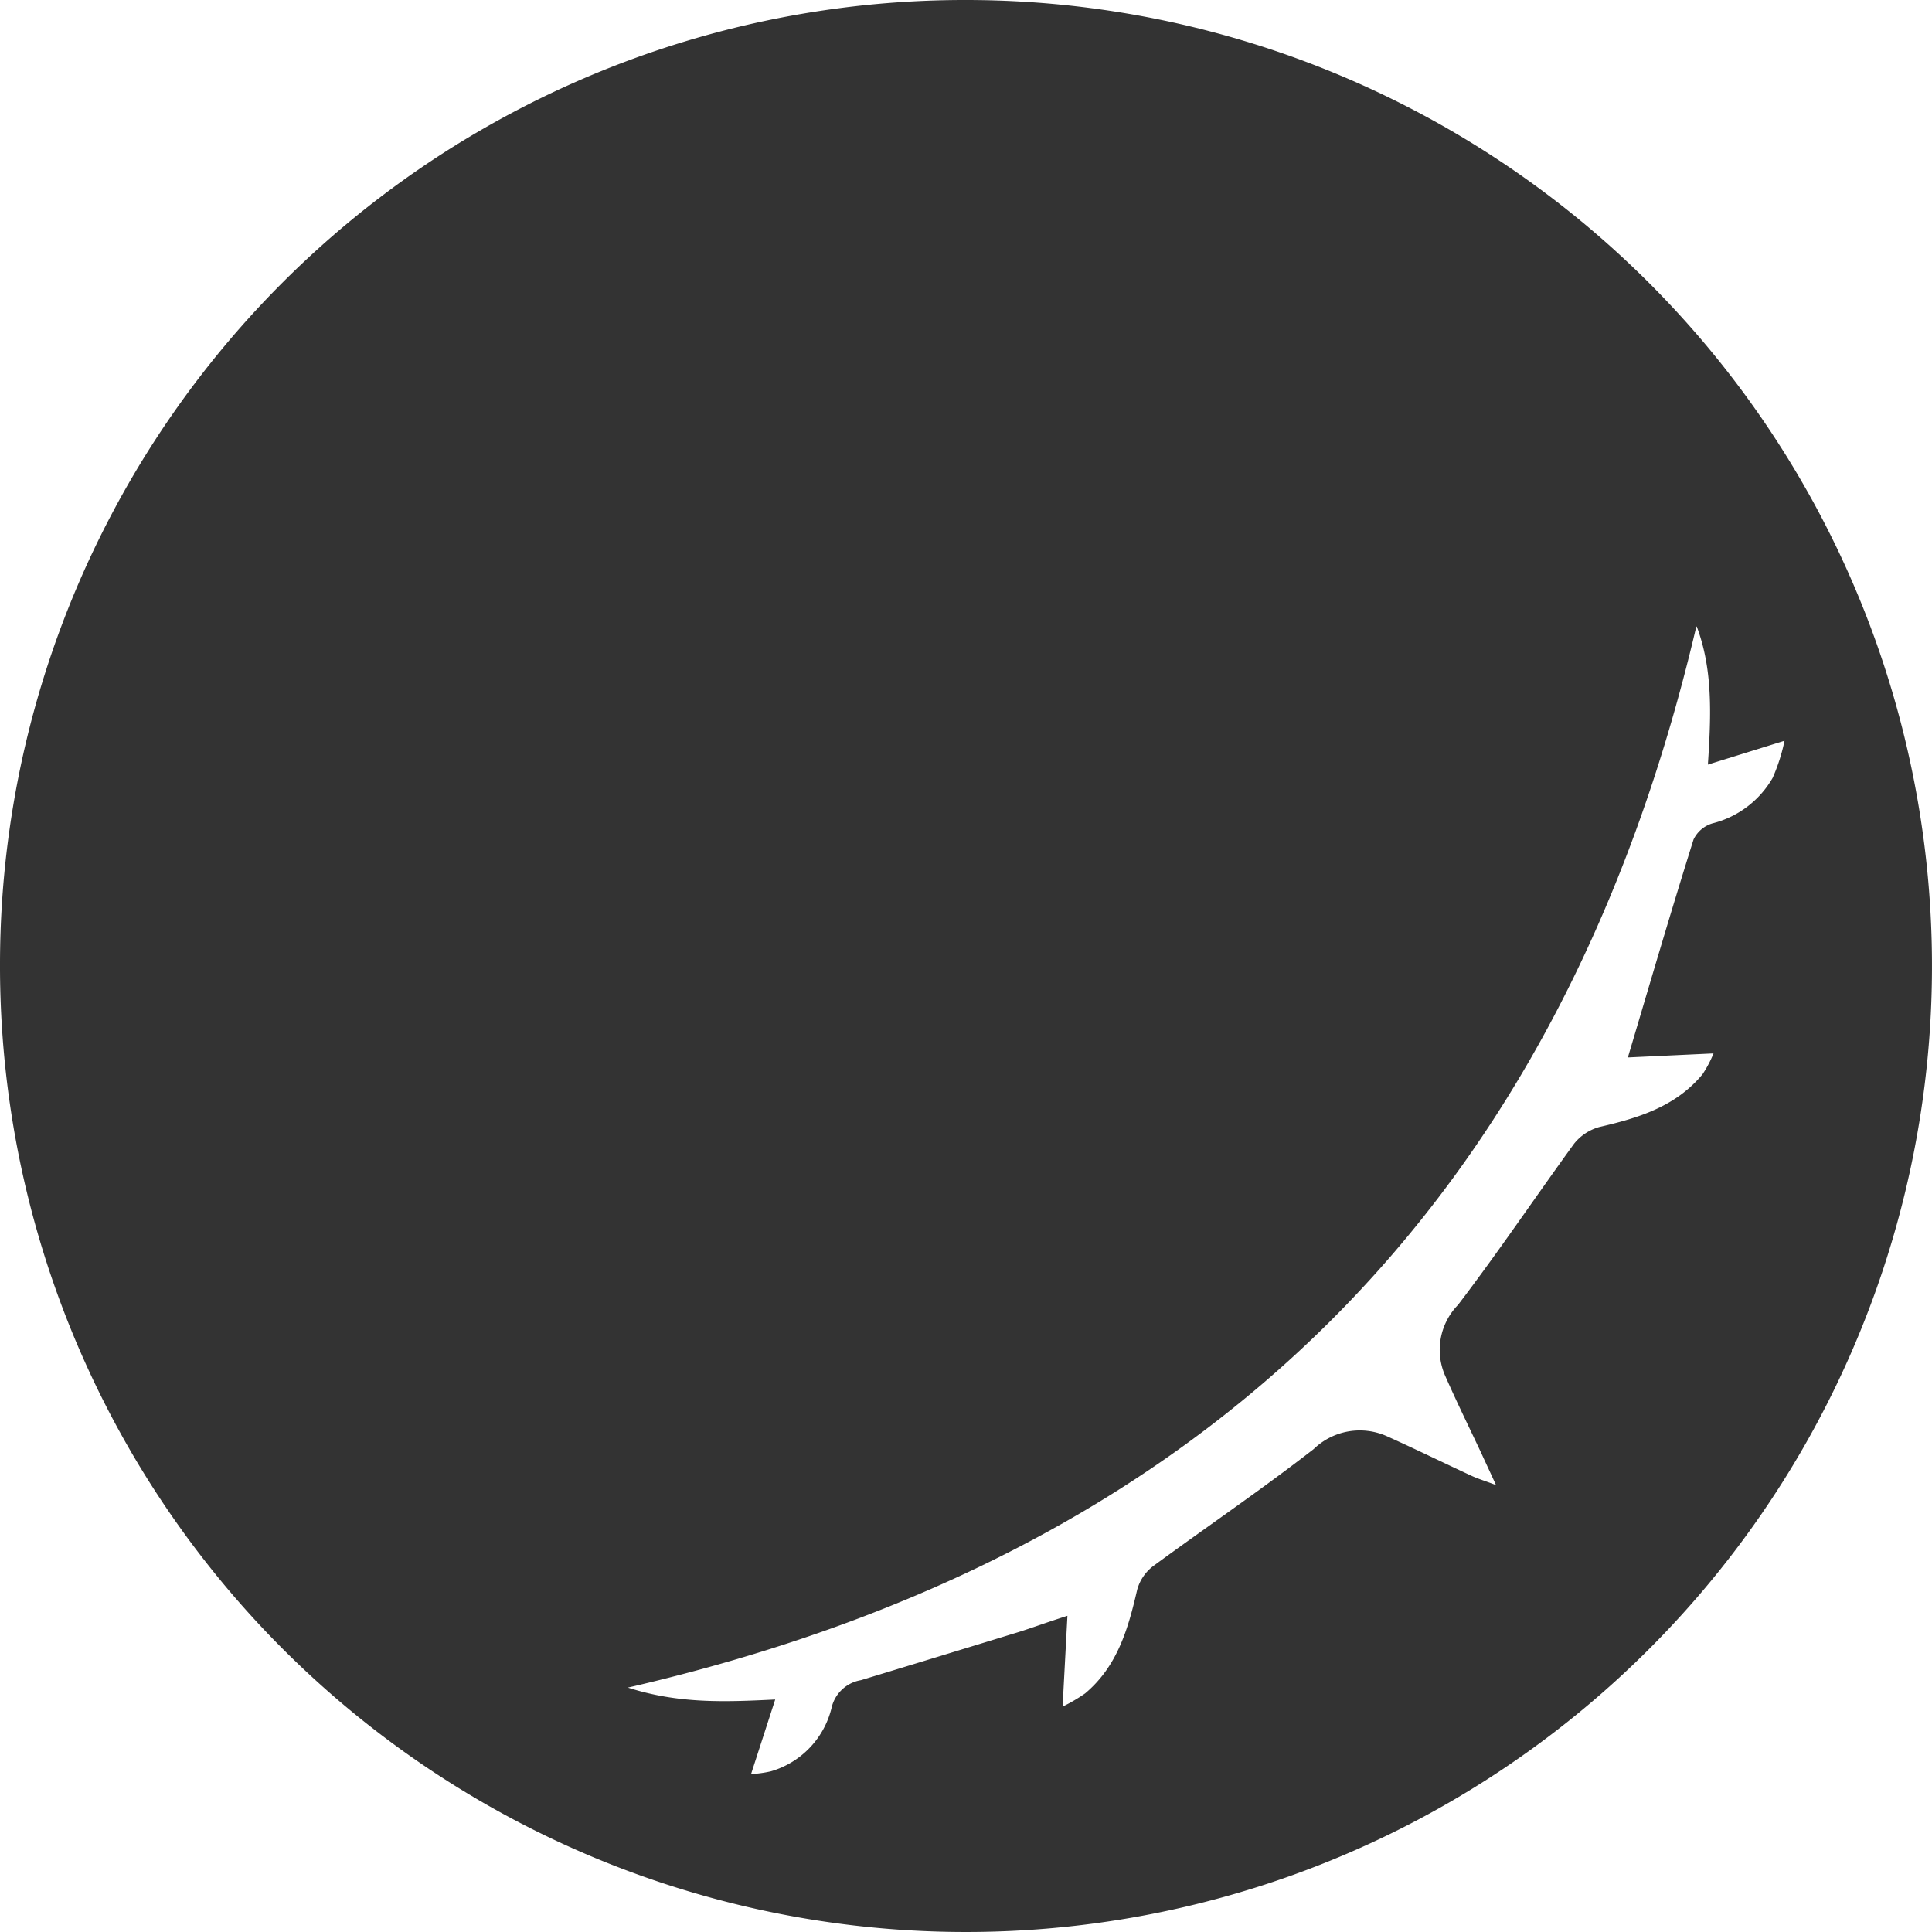<svg id="f9765d38-0a2c-4687-a79c-d3fd87d29fba" data-name="self" xmlns="http://www.w3.org/2000/svg" viewBox="0 0 120 120"><defs><style>.b8350caf-c650-454f-9f4d-50deed5ba912{fill:#333;}</style></defs><path class="b8350caf-c650-454f-9f4d-50deed5ba912" d="M64,4A60,60,0,1,1,4,63.83,59.92,59.92,0,0,1,64,4Zm45.36,38.92C101,78.56,79.07,100.5,43,108.82c3.13,1,5.93.9,9.15.74l-1.5,4.63a7.1,7.1,0,0,0,1.23-.17,5.44,5.44,0,0,0,3.76-3.9,2.25,2.25,0,0,1,1.83-1.76c3.3-1,6.56-2,9.83-3,.88-.28,1.74-.6,3-1L70,110a10.14,10.14,0,0,0,1.4-.82c2-1.68,2.67-4,3.23-6.43a2.77,2.77,0,0,1,1-1.48C79,98.8,82.36,96.52,85.6,94a4.12,4.12,0,0,1,4.55-.79c1.76.79,3.49,1.64,5.24,2.45.38.18.79.3,1.53.58-.41-.9-.65-1.4-.88-1.91-.76-1.62-1.55-3.22-2.27-4.86a4,4,0,0,1,.79-4.42c2.48-3.25,4.77-6.65,7.2-10A3.05,3.05,0,0,1,103.34,74c2.43-.56,4.75-1.27,6.41-3.28a7.23,7.23,0,0,0,.68-1.29l-5.32.25c1.41-4.74,2.7-9.15,4.08-13.54a1.91,1.91,0,0,1,1.18-1,6,6,0,0,0,3.73-2.82,11.32,11.32,0,0,0,.74-2.31l-4.76,1.48C110.29,48.34,110.38,45.56,109.39,42.92Z" transform="translate(-4 -4)"/></svg>